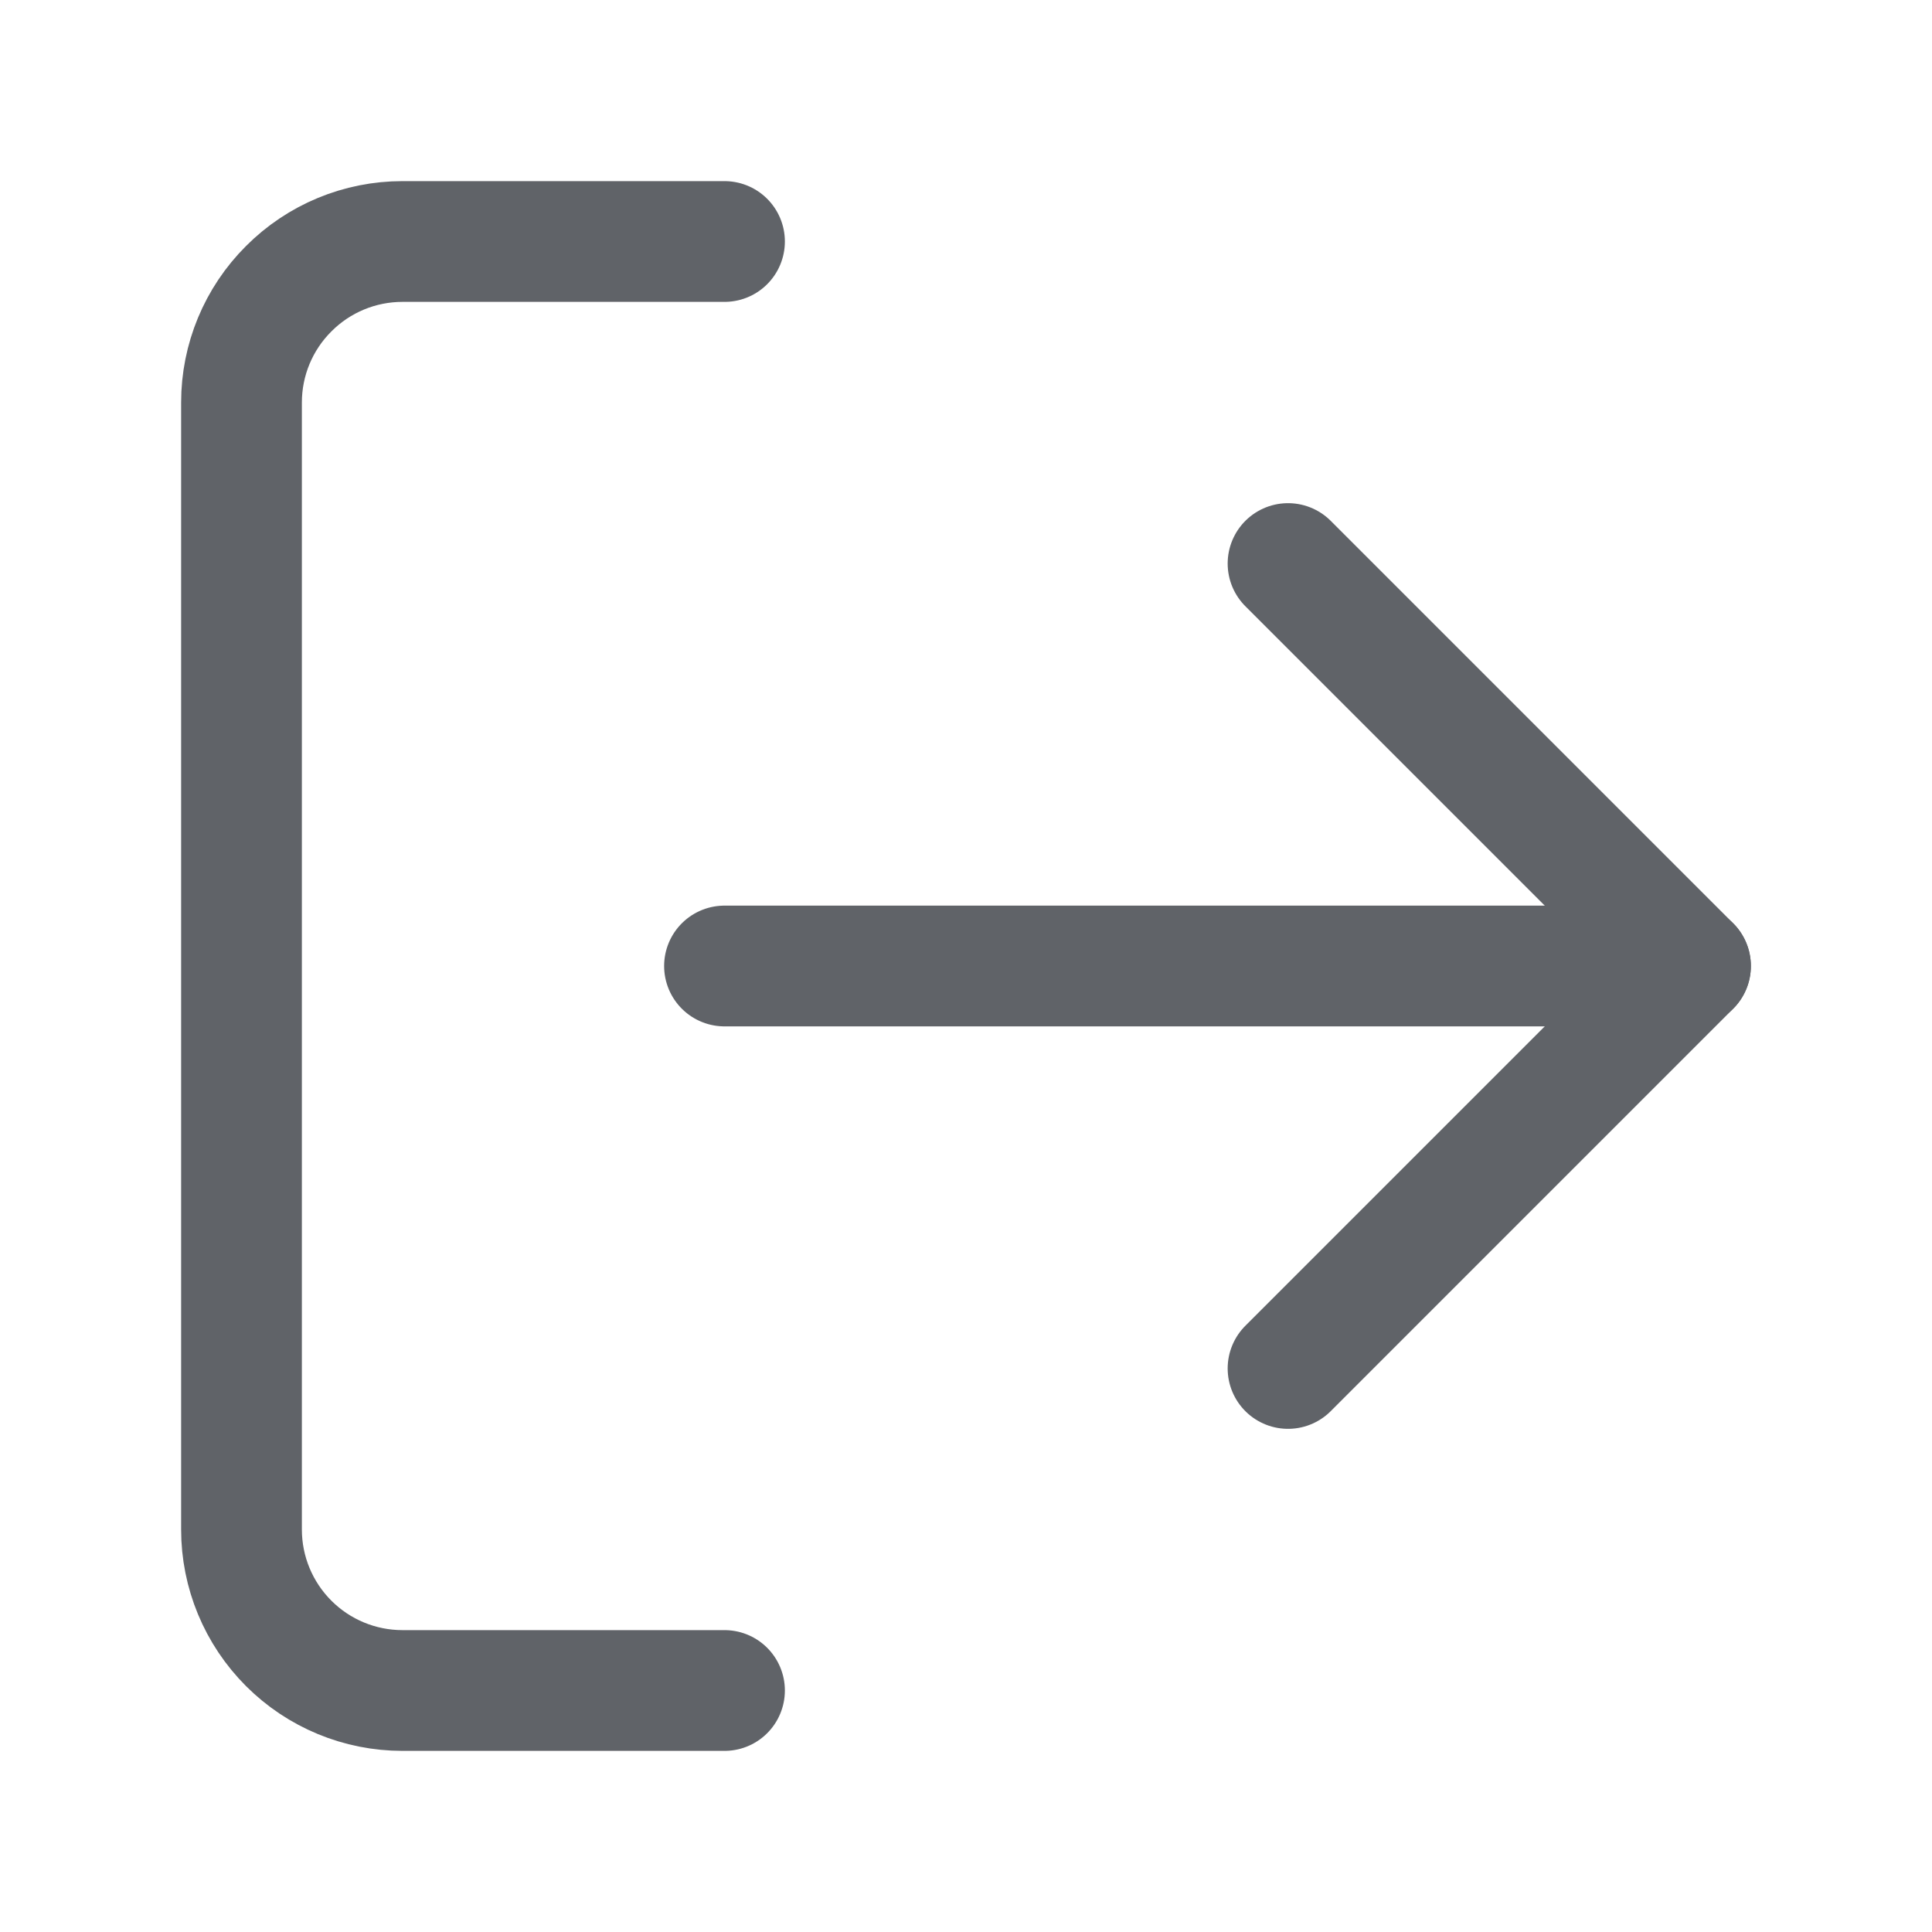 <svg width="16" height="16" viewBox="0 0 16 16" fill="none" xmlns="http://www.w3.org/2000/svg">
<path d="M6 14H3.333C2.98 14 2.641 13.86 2.391 13.61C2.14 13.359 2 13.02 2 12.667V3.333C2 2.98 2.14 2.641 2.391 2.391C2.641 2.14 2.98 2 3.333 2H6" stroke="#606368" stroke-linecap="round" stroke-linejoin="round"/>
<path d="M10.667 11.333L14 8L10.667 4.667" stroke="#606368" stroke-linecap="round" stroke-linejoin="round"/>
<path d="M14 8H6" stroke="#606368" stroke-linecap="round" stroke-linejoin="round"/>
</svg>
